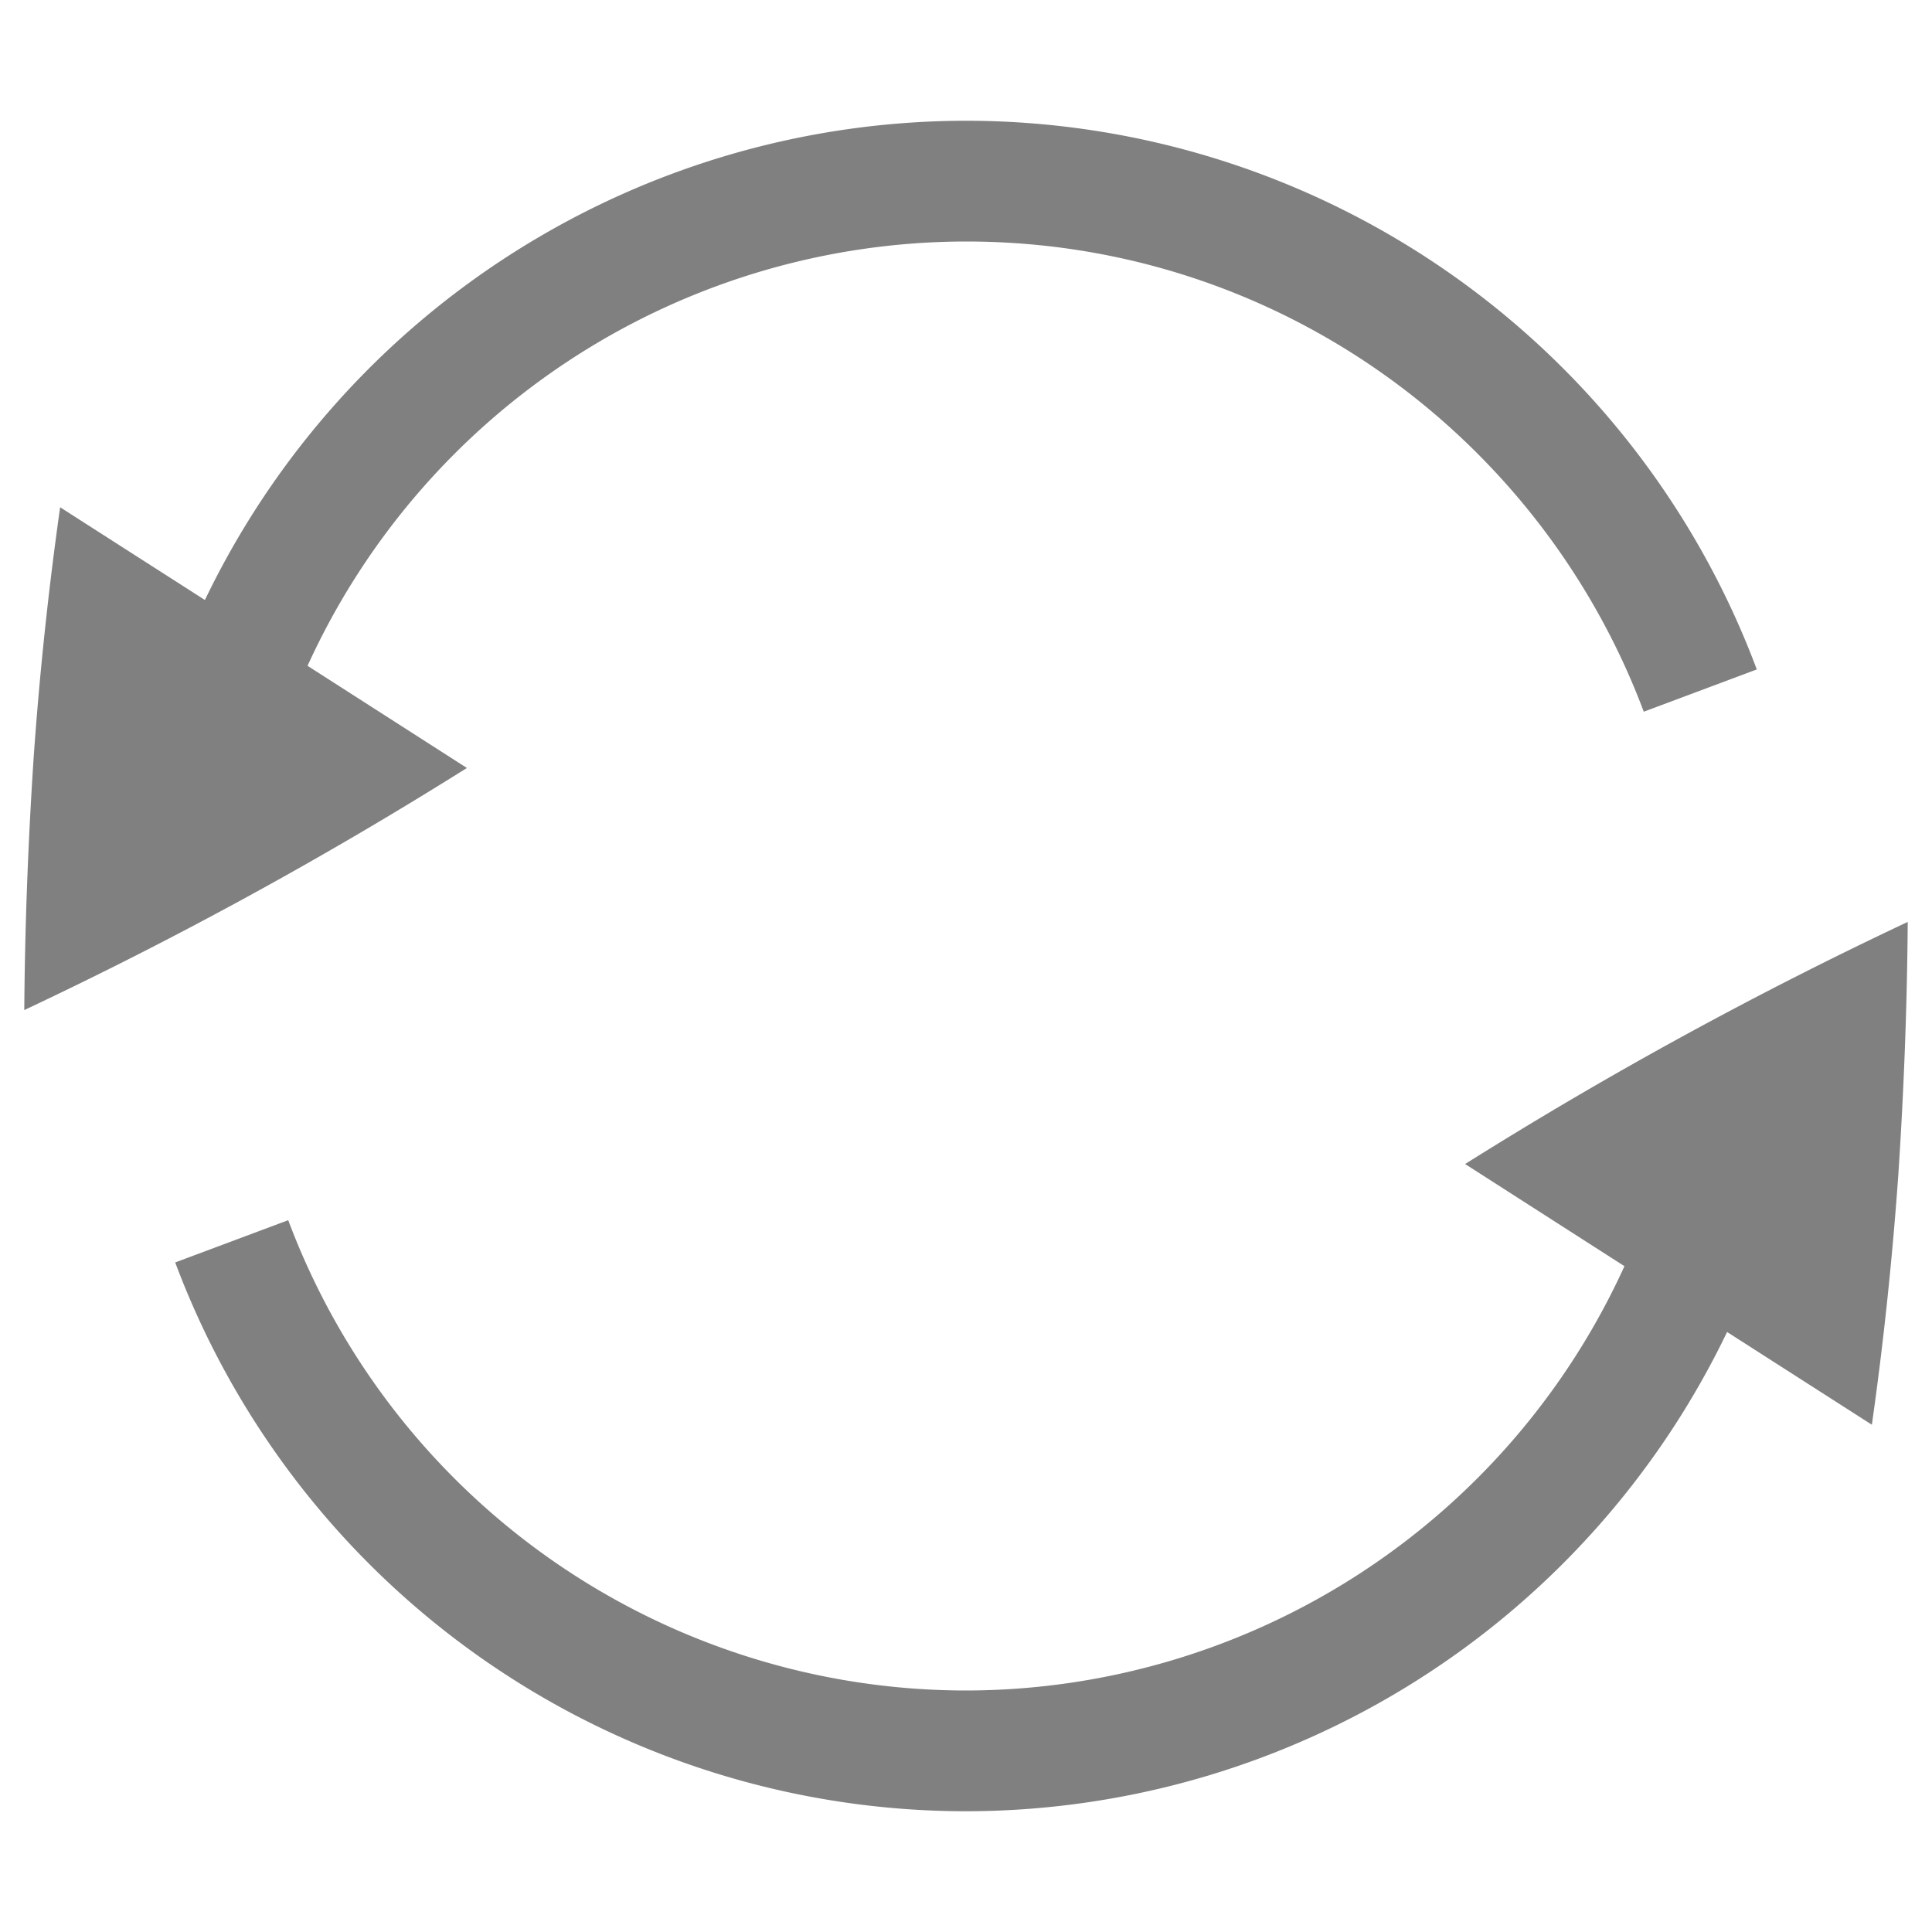 <svg height='16' width='16' xmlns='http://www.w3.org/2000/svg'>
    <g transform='translate(-412 -260)'>
        
        <path d='M413.451 270.455A6.996 6.996 0 00420 275a7 7 0 006.303-3.969l1.199.768c.094-.662.168-1.352.219-2.069.047-.711.073-1.41.078-2.095a34.483 34.483 0 00-3.664 2.004v.002l1.318.845A6 6 0 01420 274a5.997 5.997 0 01-5.613-3.895zM412.201 268.365a34.483 34.483 0 003.664-2.004v-.002l-1.318-.845A6 6 0 01420 262c2.572 0 4.76 1.62 5.613 3.894l.936-.35A6.996 6.996 0 00420 261a7 7 0 00-6.303 3.969l-1.199-.768a29.564 29.564 0 00-.219 2.069c-.047.711-.073 1.41-.078 2.095z' fill='gray'/>
    </g>
</svg>
